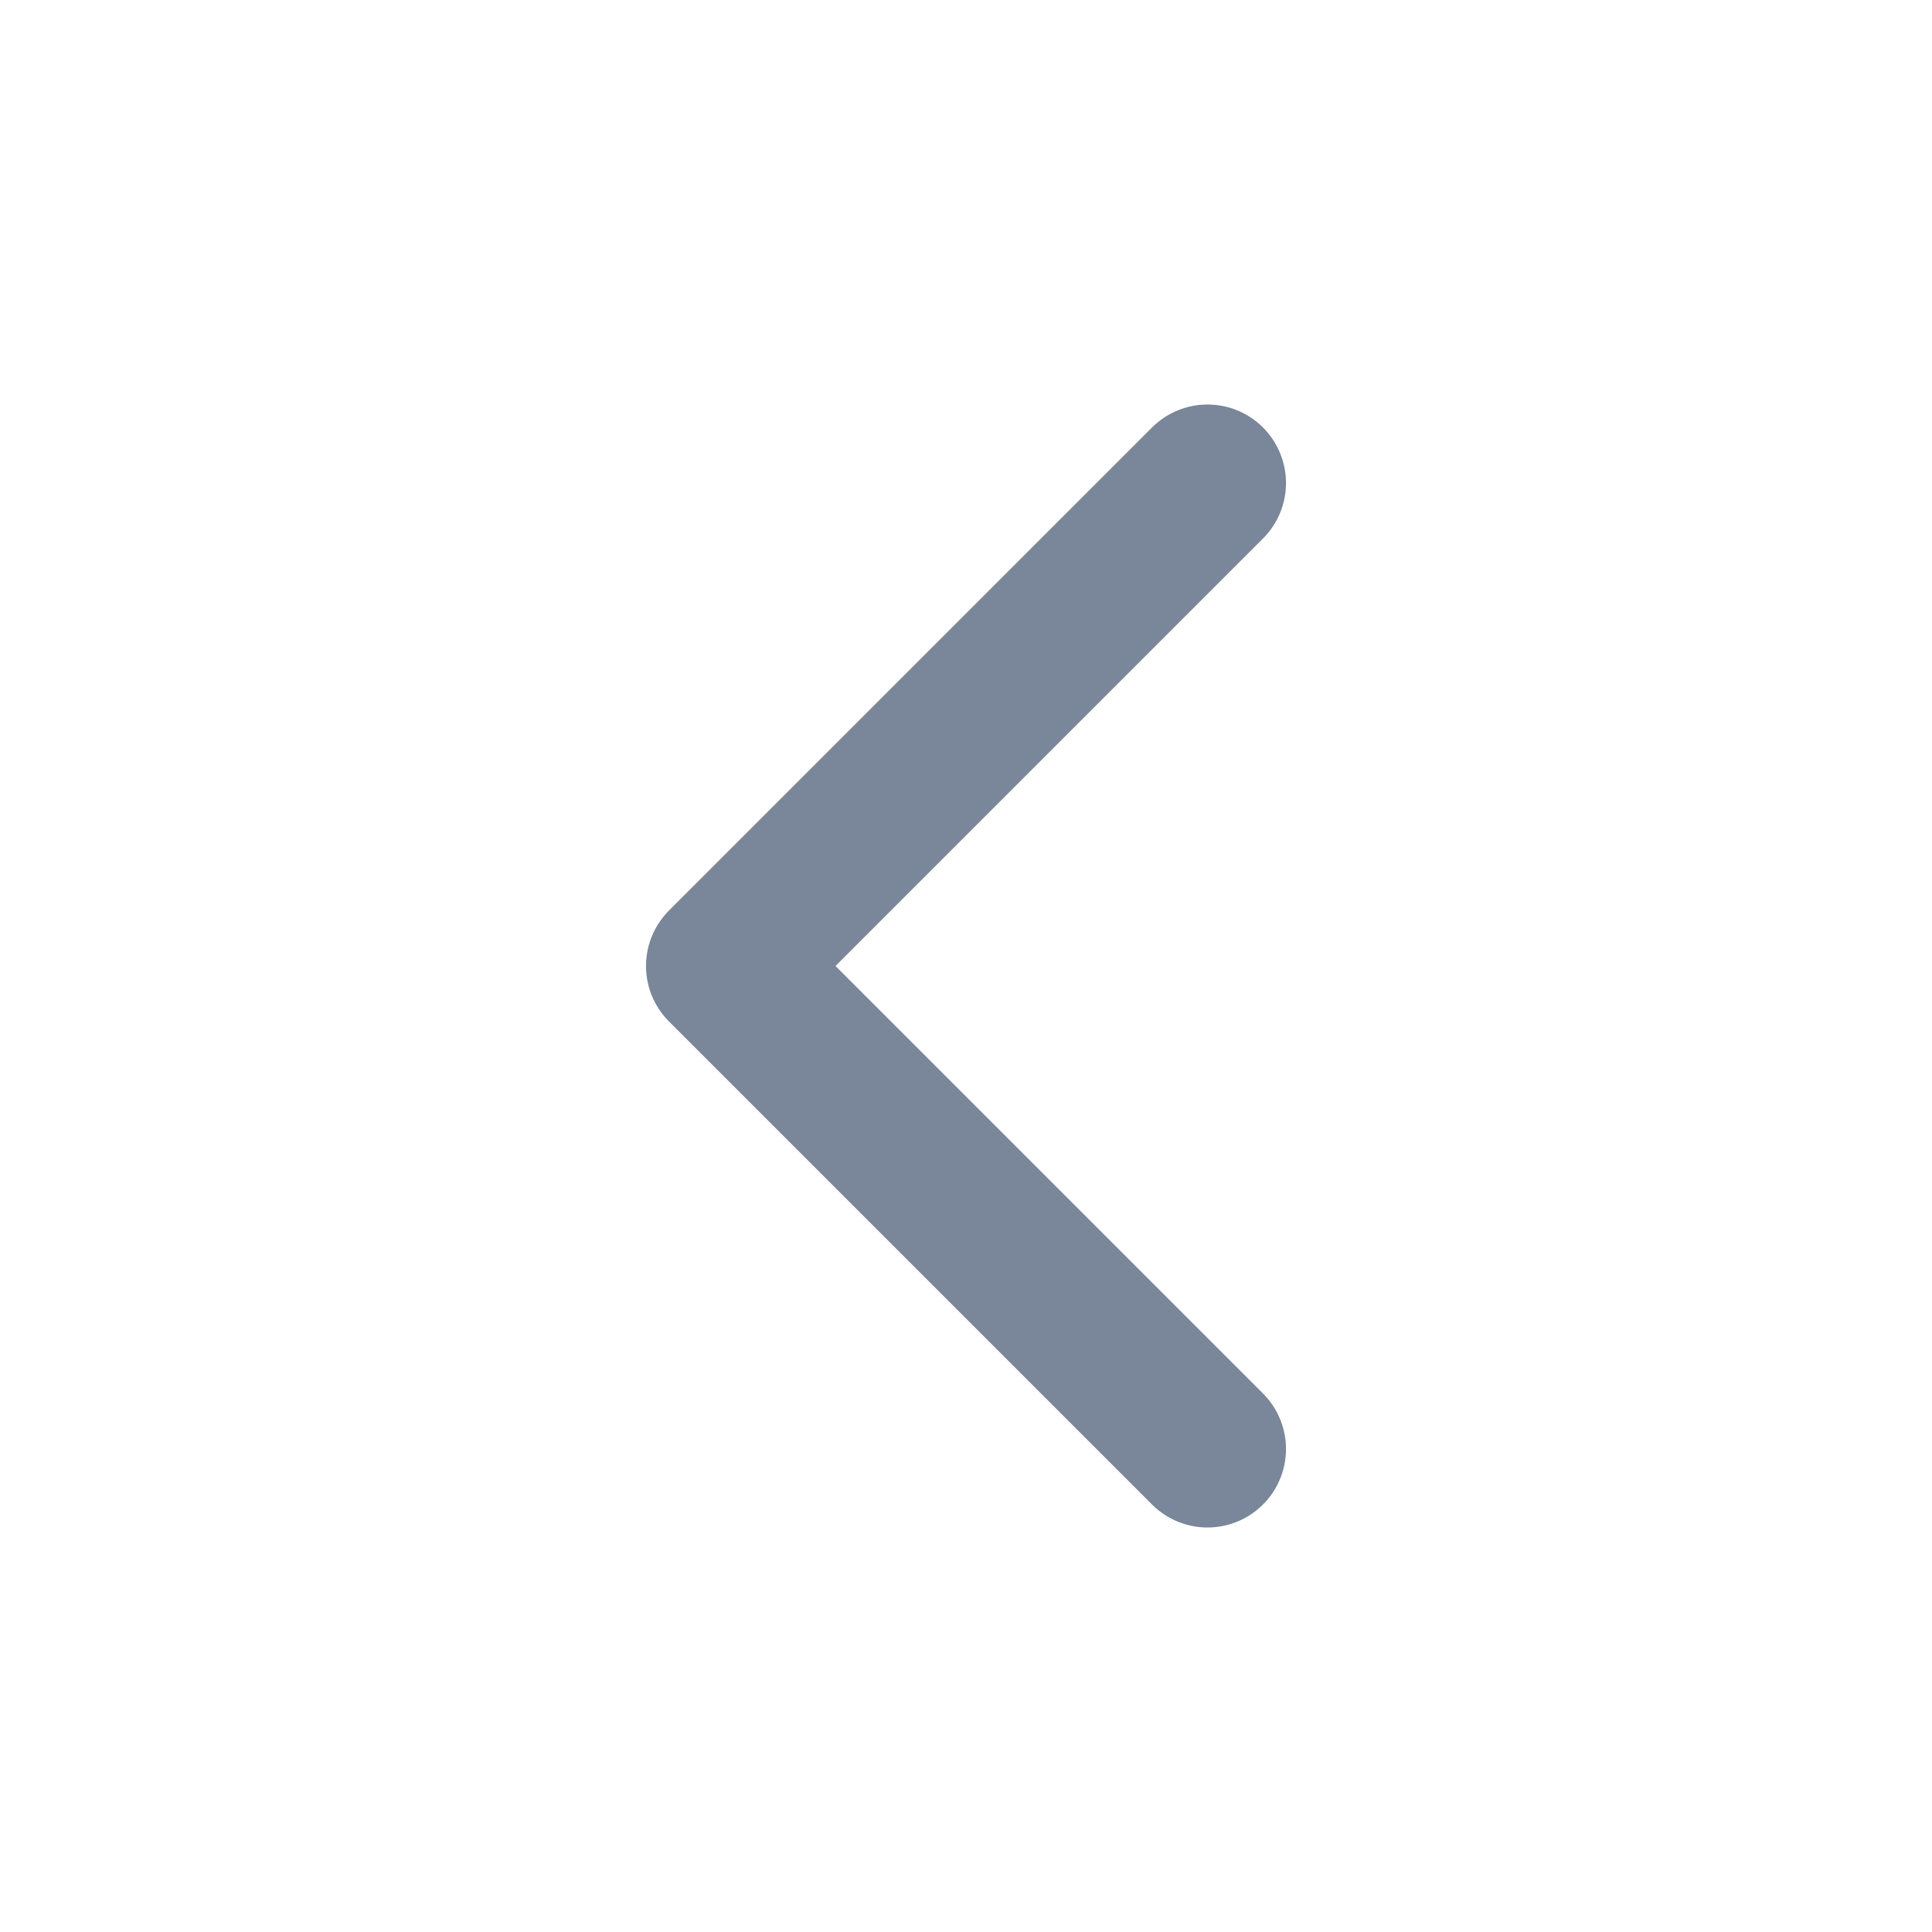 <svg fill="none" xmlns="http://www.w3.org/2000/svg" viewBox="0 0 16 16" class="design-iconfont">
  <path d="M10 12L6 8L10 4" stroke="#7A8699" stroke-width="1.3" stroke-linecap="round" stroke-linejoin="round"/>
</svg>
